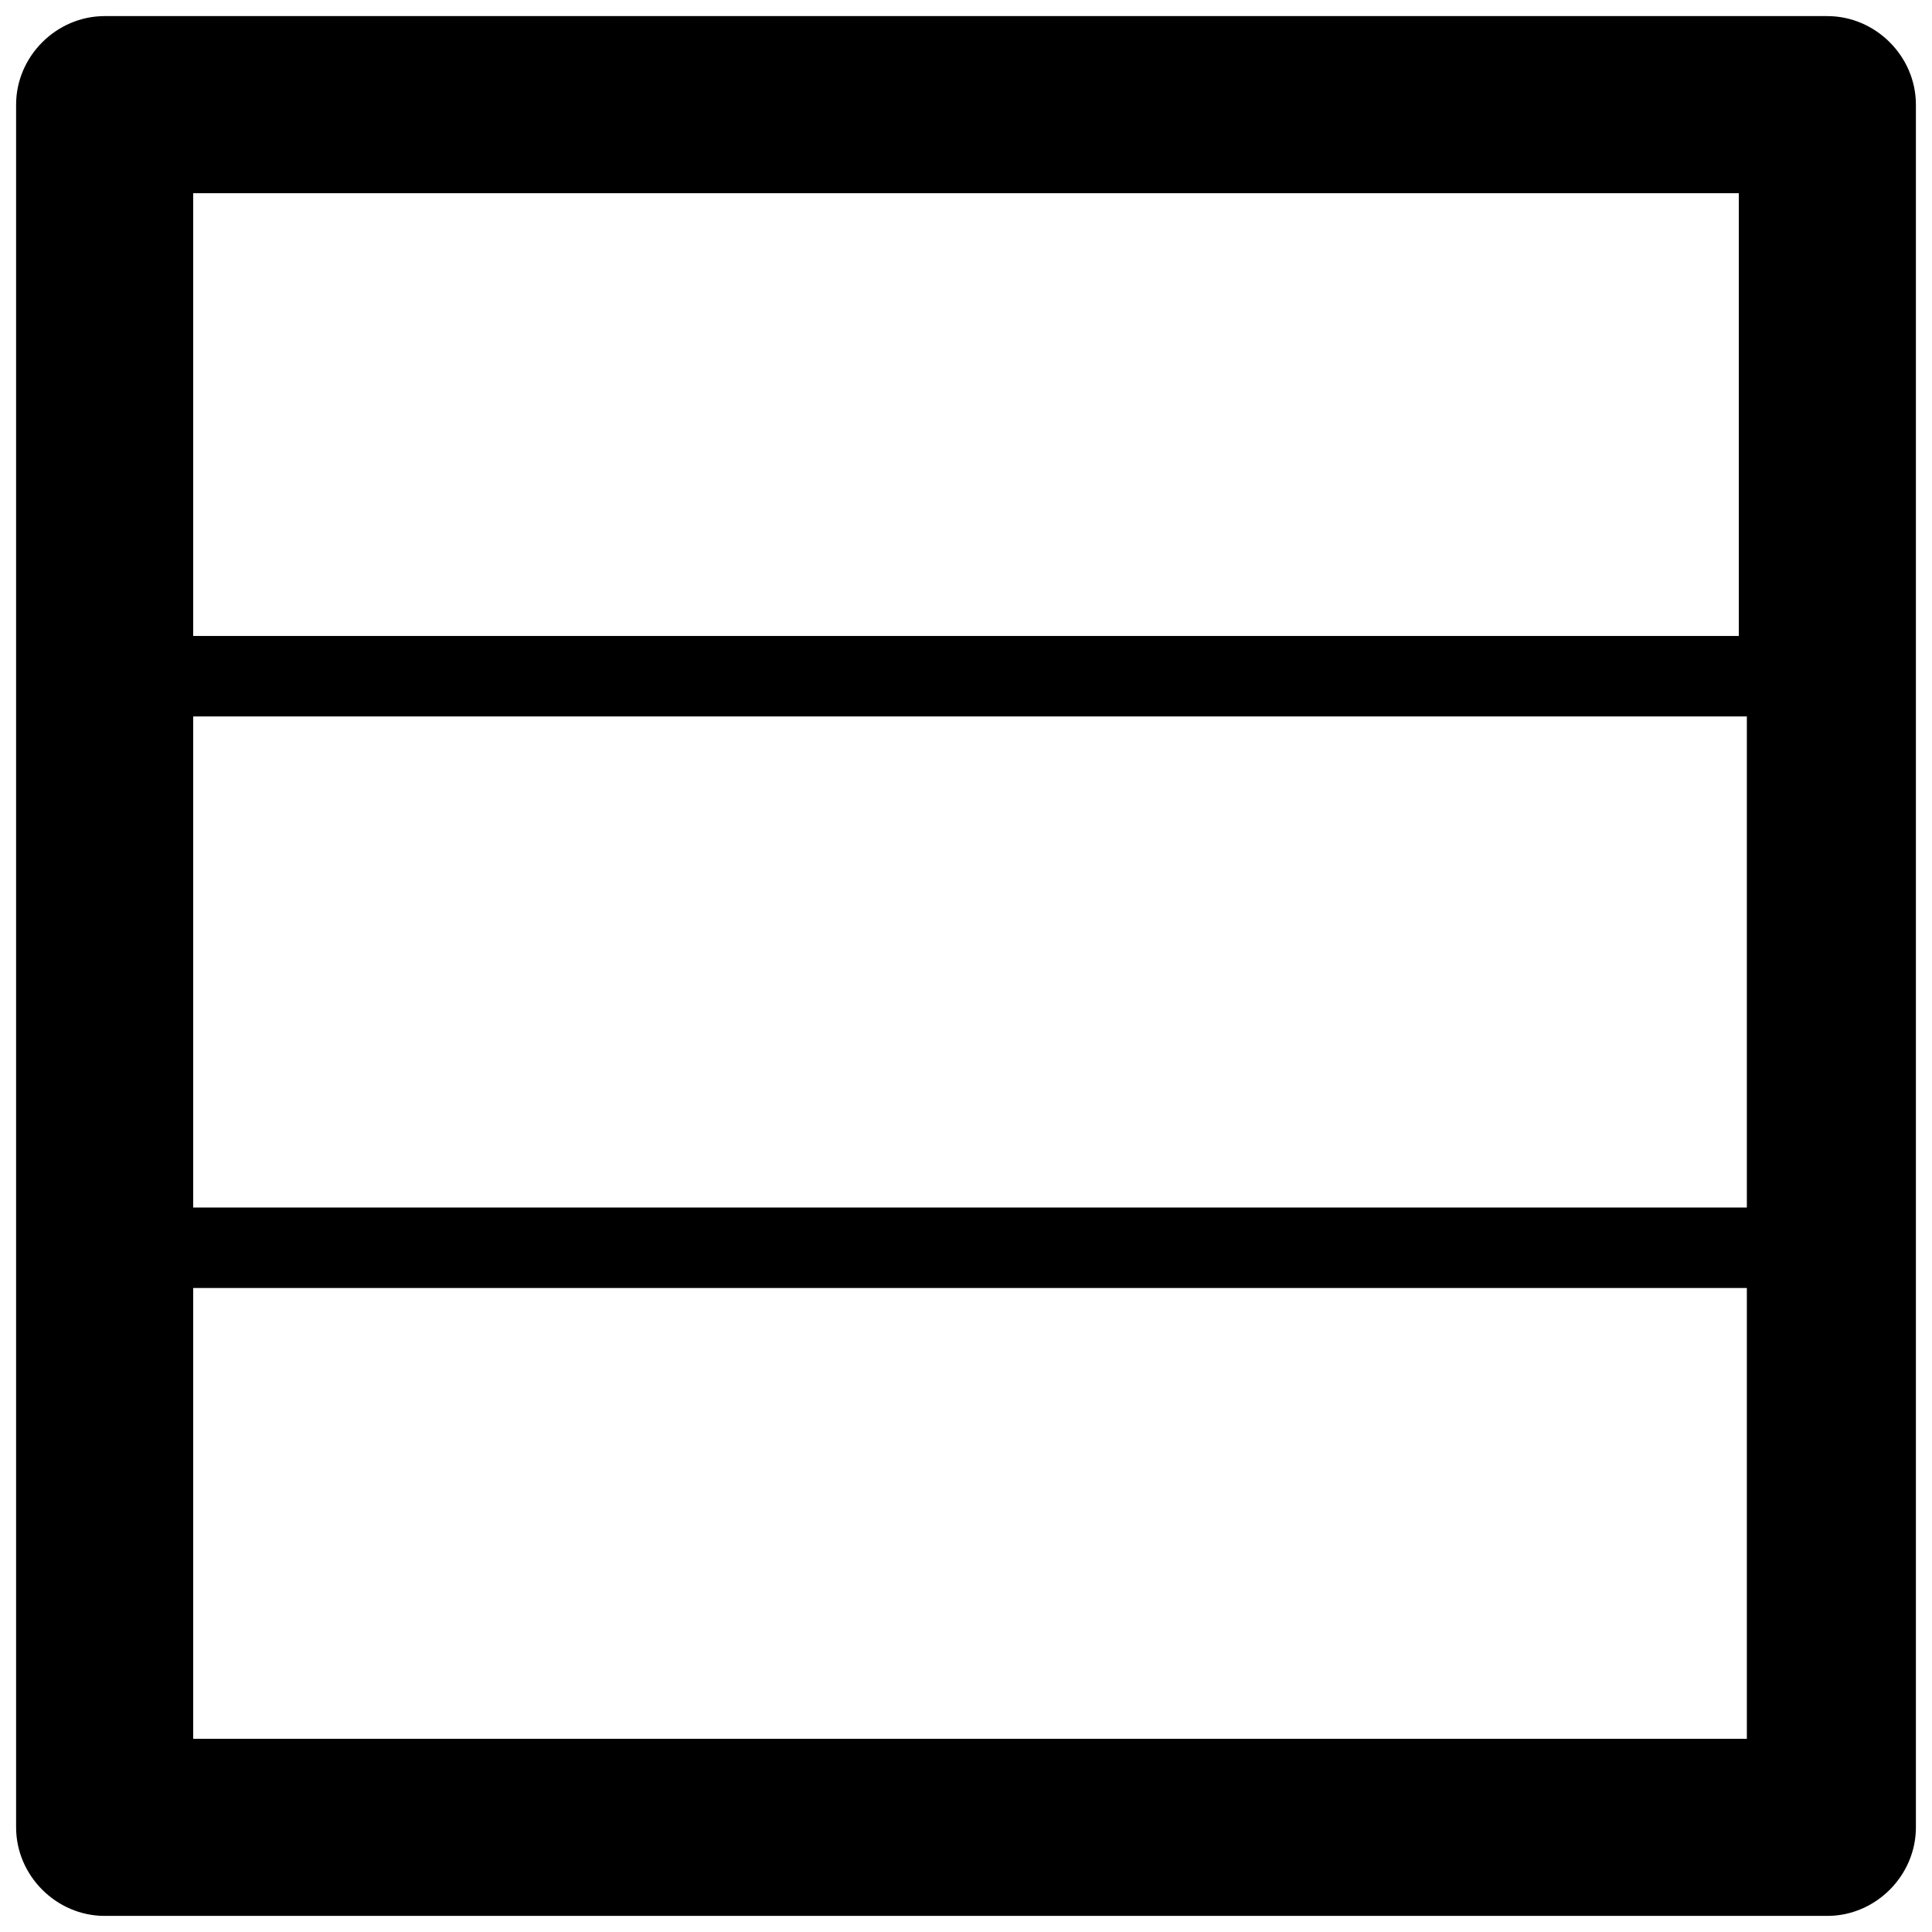 <?xml version="1.0" encoding="utf-8"?>
<!-- Generator: Adobe Illustrator 25.0.0, SVG Export Plug-In . SVG Version: 6.00 Build 0)  -->
<svg version="1.1" id="Calque_1" xmlns="http://www.w3.org/2000/svg" xmlns:xlink="http://www.w3.org/1999/xlink" x="0px" y="0px"
	 viewBox="0 0 24 24" style="enable-background:new 0 0 24 24;" xml:space="preserve">
<path d="M22.7,0.2H1.3c-0.6,0-1.1,0.5-1.1,1.1v21.4c0,0.6,0.5,1.1,1.1,1.1h21.4c0.6,0,1.1-0.5,1.1-1.1V1.3
	C23.8,0.7,23.3,0.2,22.7,0.2z M2.4,8.9h19.3V15H2.4V8.9z M21.6,2.4v5.5H2.4V2.4H21.6z M2.4,21.6V16h19.3v5.6H2.4z"/>
</svg>

